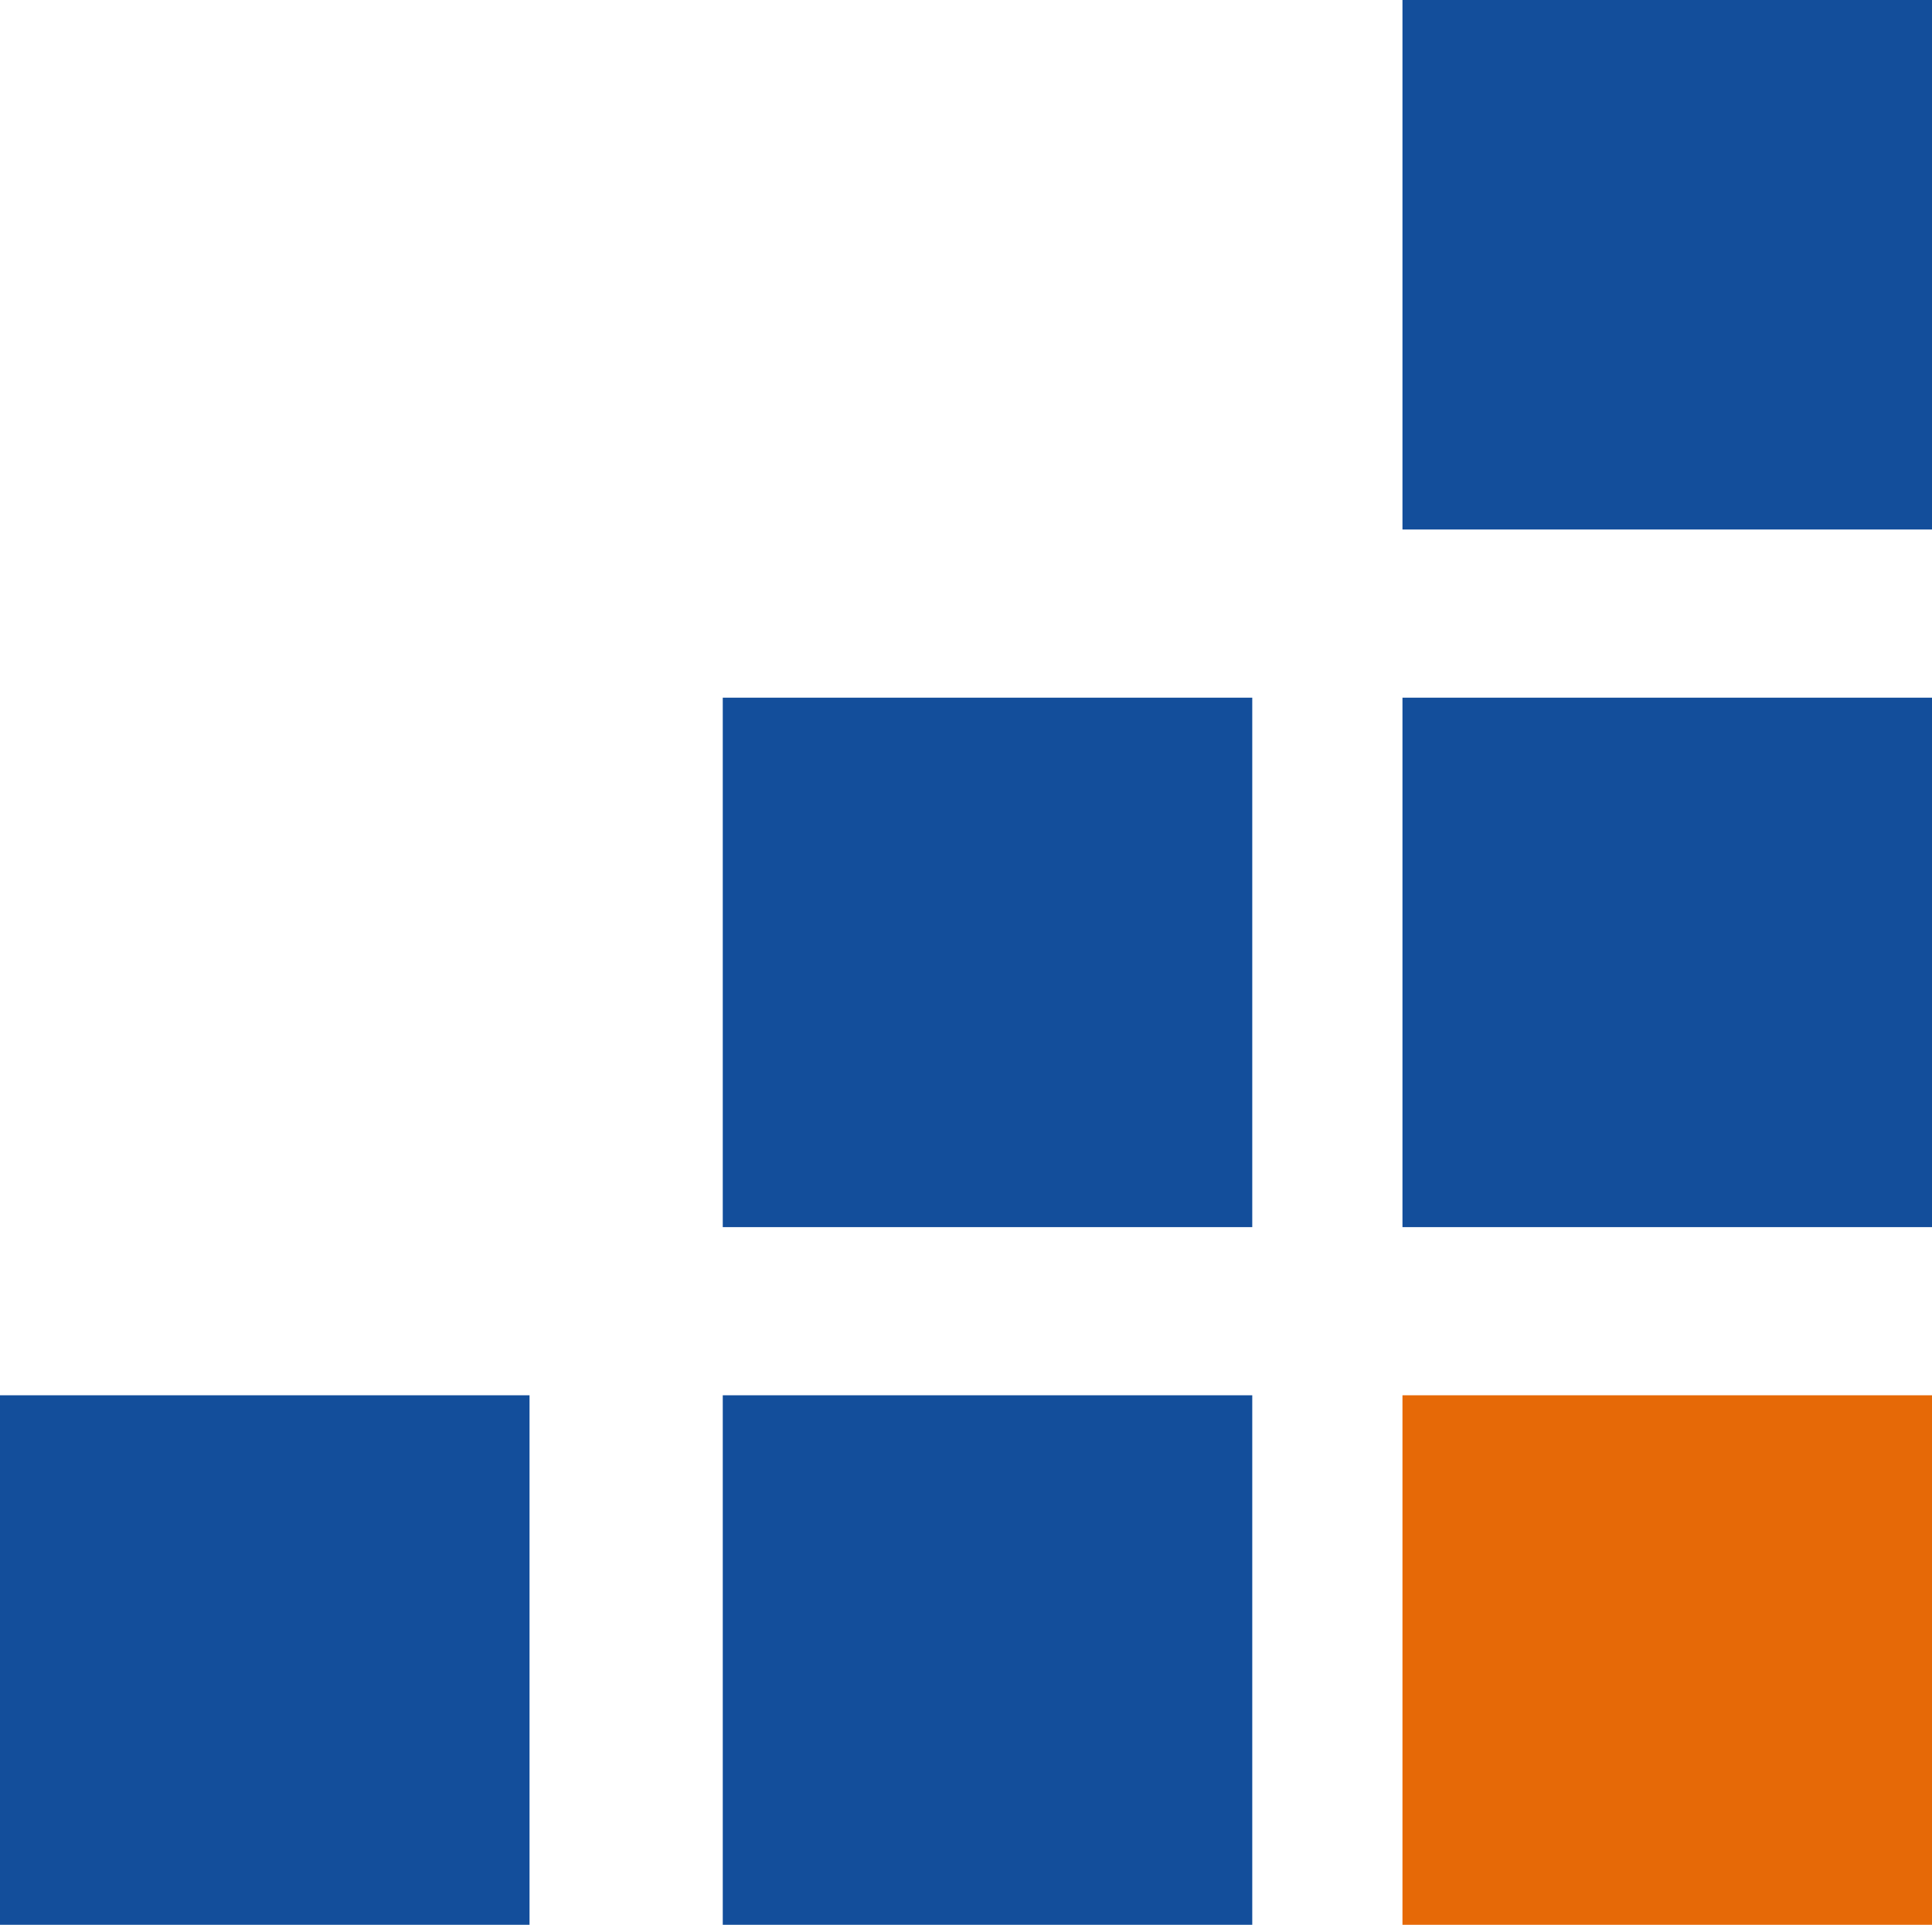<svg xmlns="http://www.w3.org/2000/svg" width="492.616" height="490.797" viewBox="0 0 492.616 490.797"><g transform="translate(-97.369 -26.994)"><g transform="translate(97.369 26.994)"><rect width="135.018" height="135.015" transform="translate(357.598)" fill="#134e9b"/><rect width="135.018" height="134.999" transform="translate(357.598 177.896)" fill="#134e9b"/><rect width="135.011" height="134.999" transform="translate(184.288 177.896)" fill="#134e9b"/><rect width="135.011" height="135.016" transform="translate(184.288 355.78)" fill="#134e9b"/><rect width="135.018" height="135.016" transform="translate(0 355.78)" fill="#134e9b"/><rect width="135.018" height="135.016" transform="translate(357.598 355.78)" fill="#e66907"/></g></g></svg>